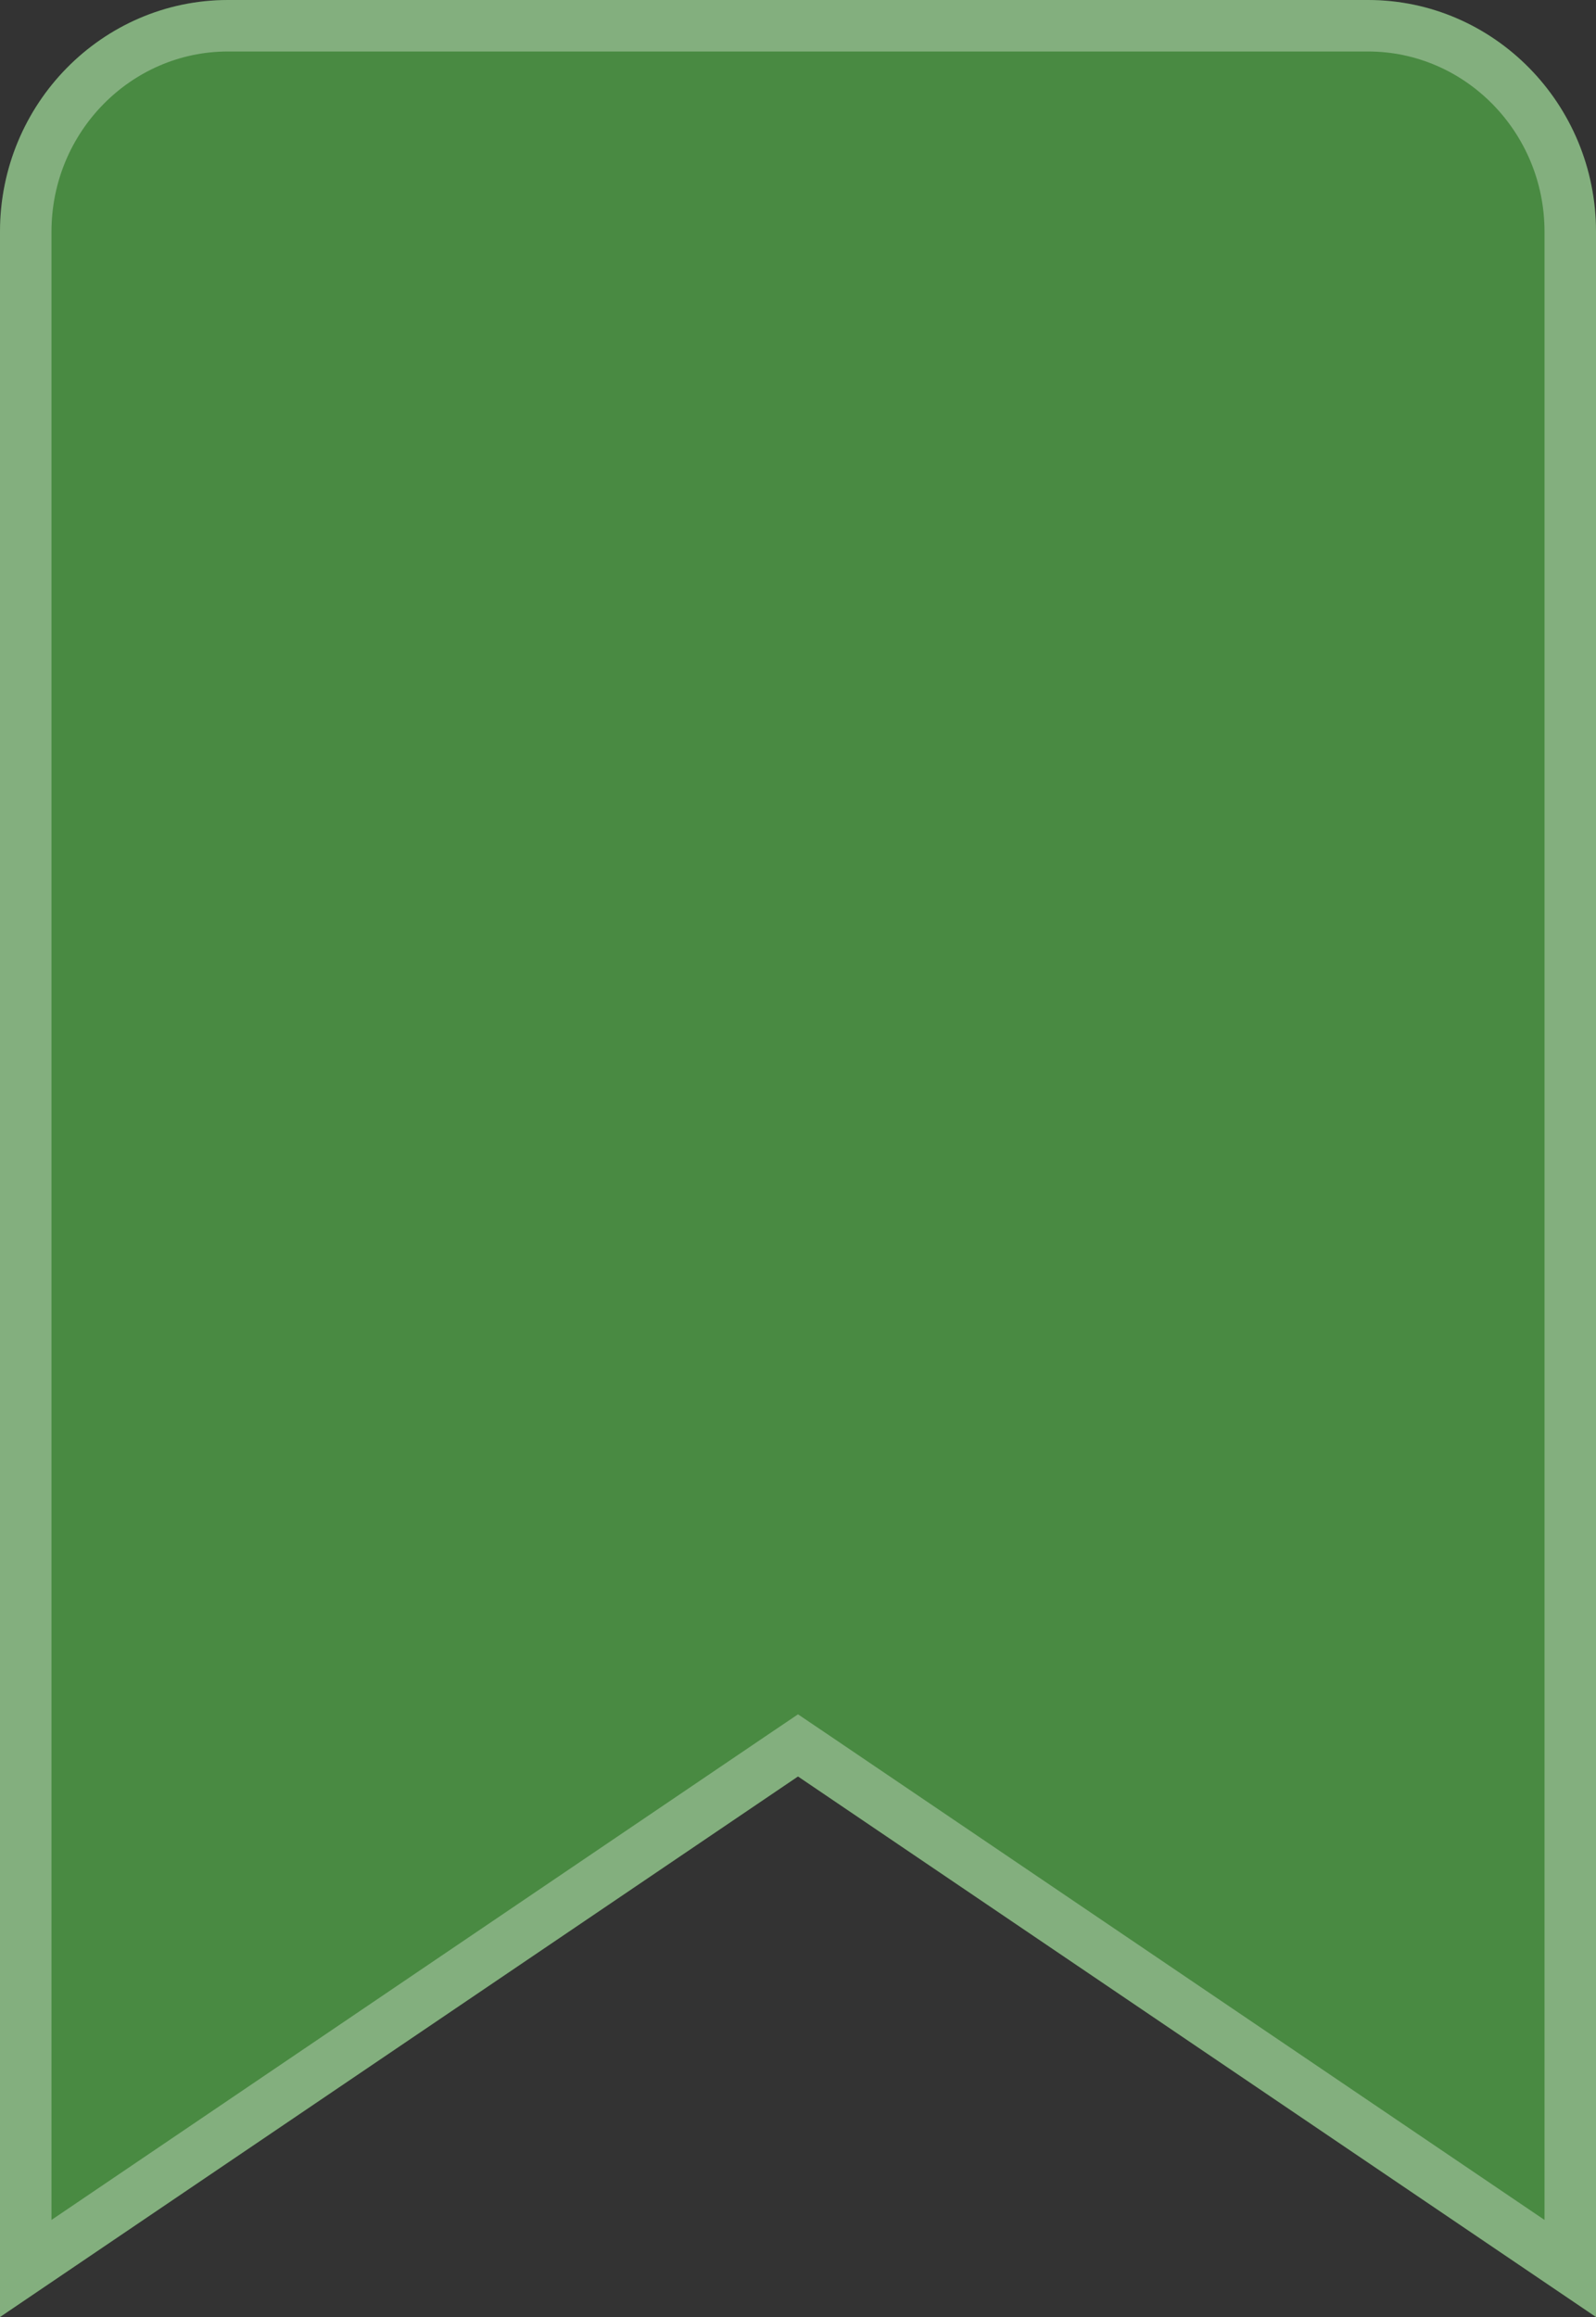 <svg width="31" height="45" viewBox="0 0 31 45" fill="none" xmlns="http://www.w3.org/2000/svg">
<rect x="0" y="0" width="31" height="45" fill="#333333" stroke="none"/>
<path d="M31 45V4.5C31 2.018 29.014 0 26.571 0H4.429C1.986 0 0 2.018 0 4.5V45L15.5 34.502L31 45Z" fill="#498A42"/>
<path d="M15.78 34.087L15.5 33.898L15.22 34.087L0.5 44.057V4.5C0.5 2.287 2.27 0.5 4.429 0.5H26.571C28.73 0.5 30.5 2.287 30.5 4.5V44.057L15.78 34.087Z" stroke="white" stroke-opacity="0.32"/>
</svg>
